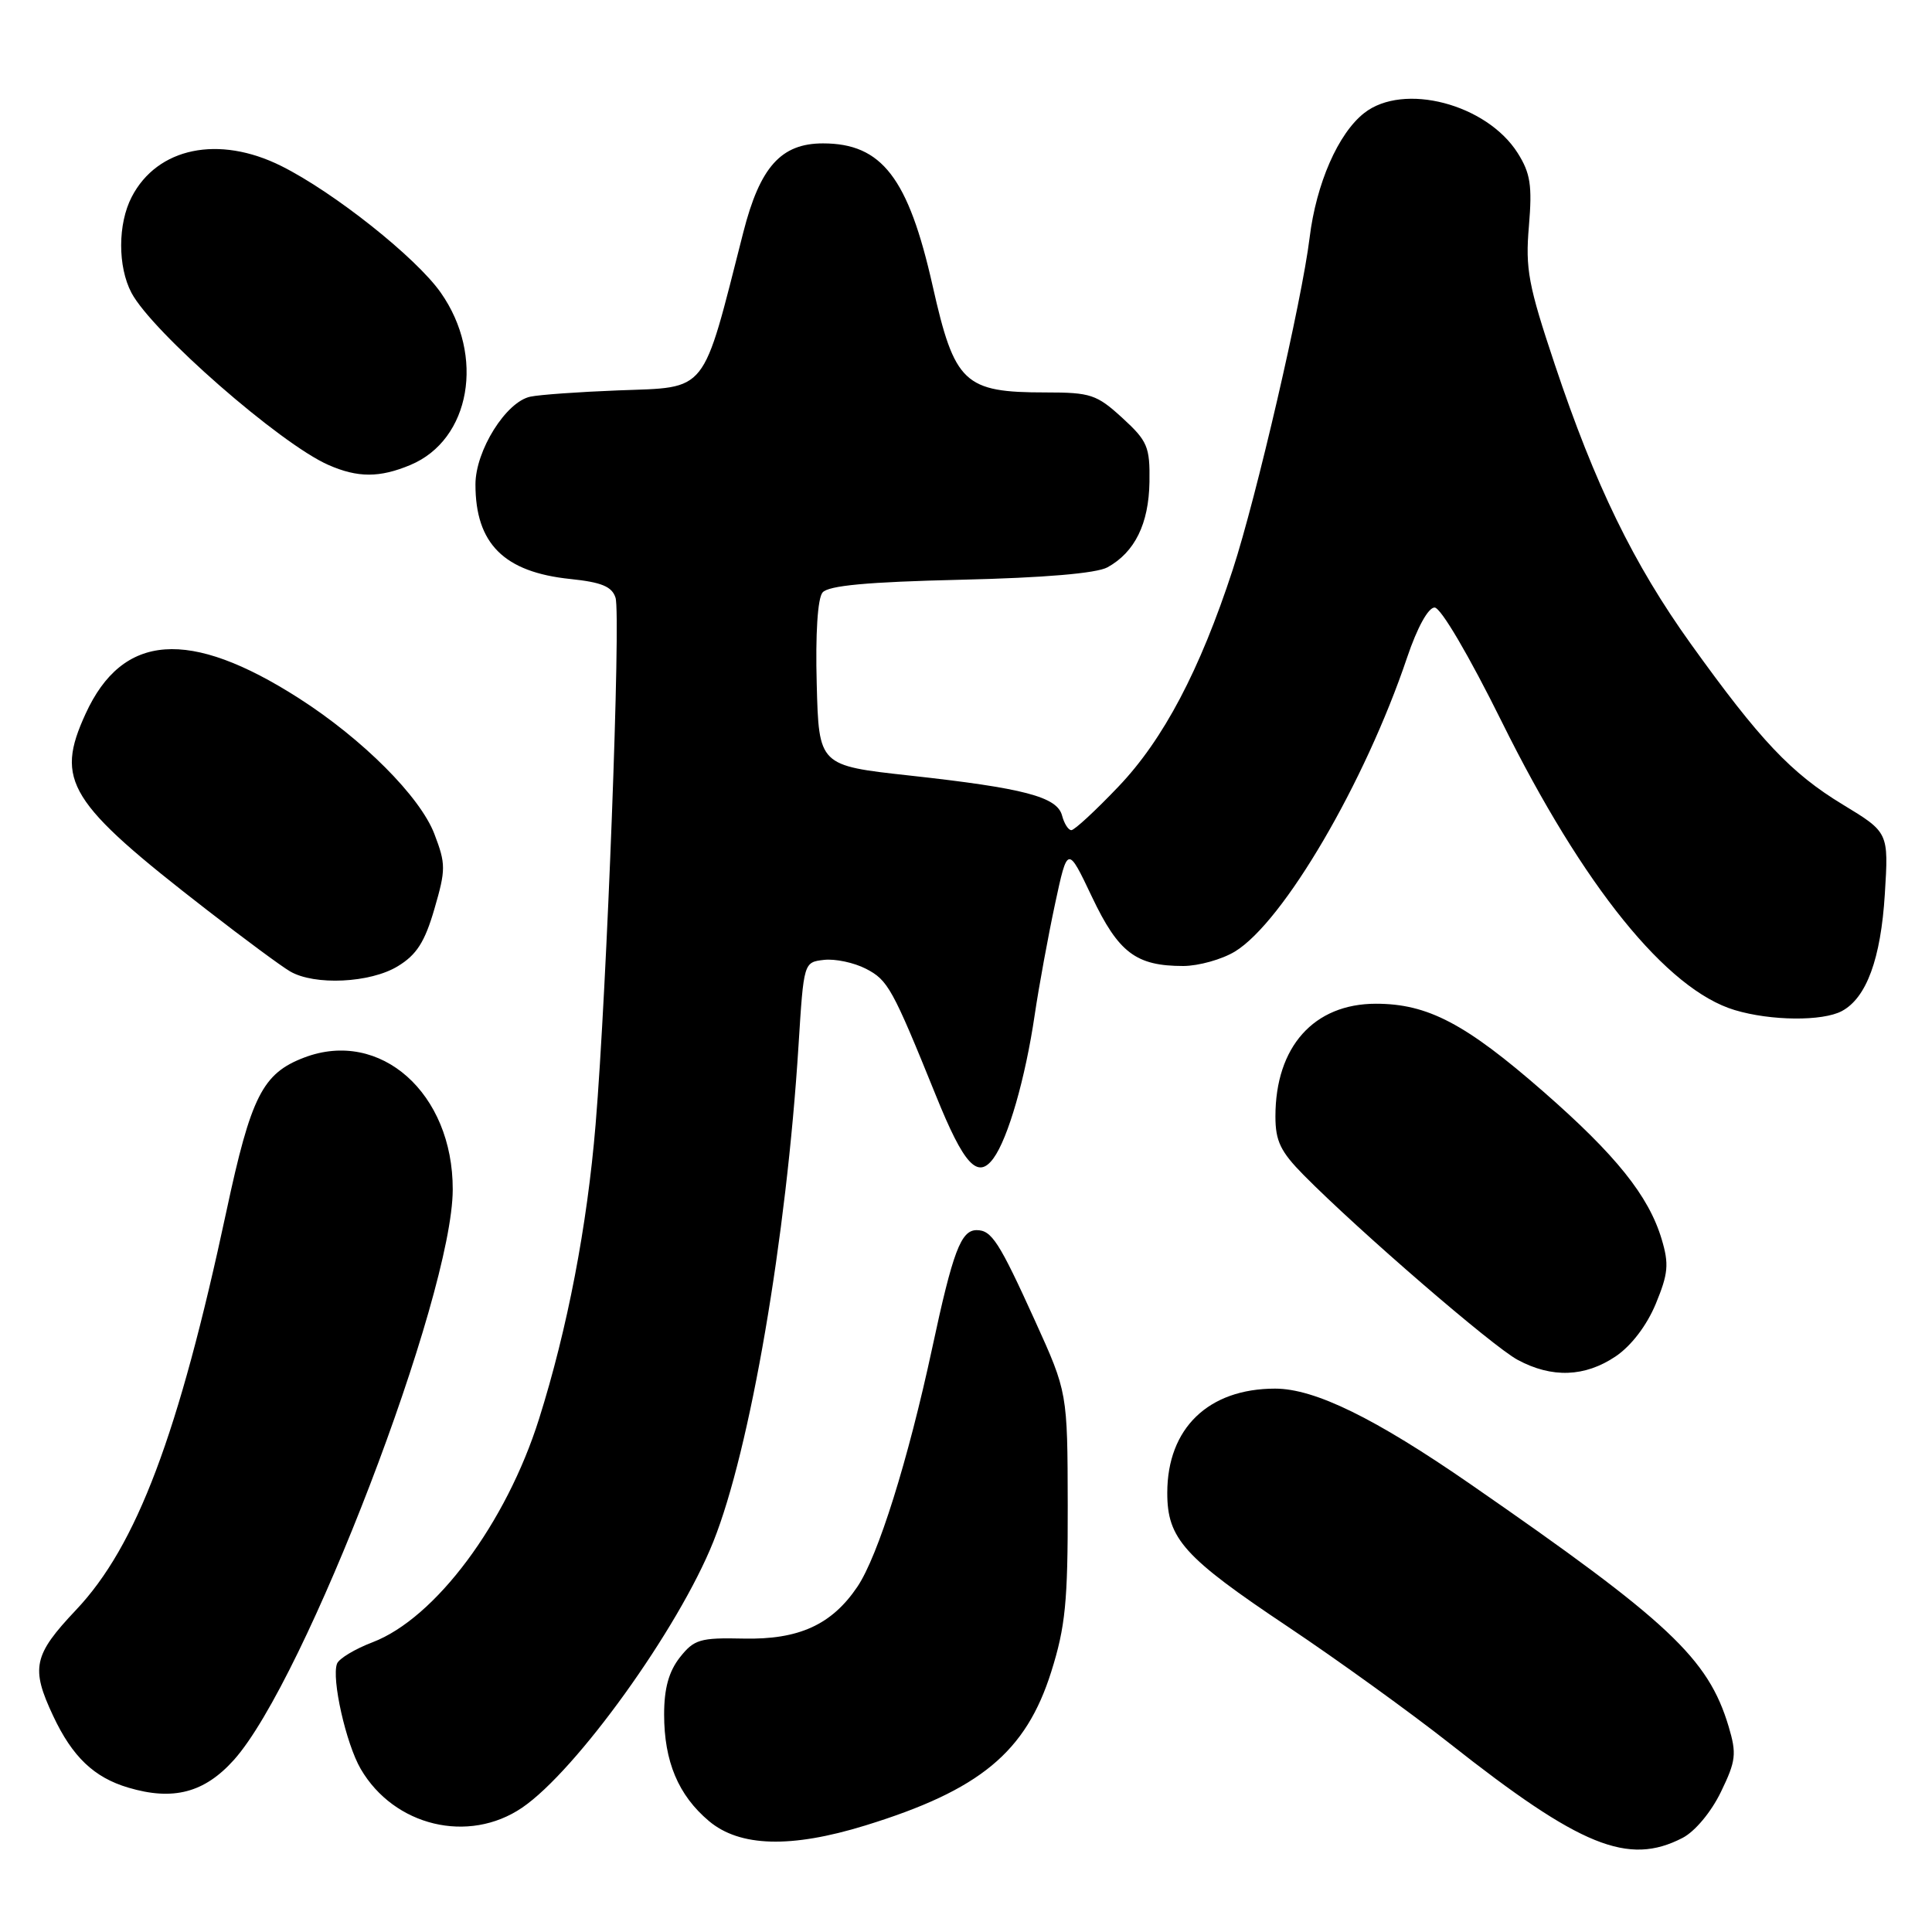 <?xml version="1.0" encoding="UTF-8" standalone="no"?>
<!DOCTYPE svg PUBLIC "-//W3C//DTD SVG 1.1//EN" "http://www.w3.org/Graphics/SVG/1.1/DTD/svg11.dtd" >
<svg xmlns="http://www.w3.org/2000/svg" xmlns:xlink="http://www.w3.org/1999/xlink" version="1.1" viewBox="0 0 256 256">
 <g >
 <path fill="currentColor"
d=" M 222.95 243.53 C 224.59 242.68 226.74 240.11 228.03 237.44 C 230.03 233.32 230.13 232.39 229.05 228.76 C 226.34 219.73 221.16 214.87 194.87 196.68 C 182.18 187.90 174.21 184.00 168.96 184.00 C 160.12 184.00 154.68 189.25 154.67 197.79 C 154.66 203.89 156.87 206.34 170.64 215.54 C 177.25 219.96 186.90 226.93 192.08 231.01 C 209.43 244.70 215.74 247.26 222.95 243.53 Z  M 114.64 241.89 C 129.86 237.20 135.94 232.17 139.30 221.50 C 141.17 215.56 141.50 212.22 141.48 199.50 C 141.45 184.50 141.45 184.50 137.14 175.00 C 132.39 164.54 131.40 163.00 129.41 163.00 C 127.33 163.00 126.26 165.83 123.52 178.63 C 120.32 193.52 116.36 206.16 113.61 210.25 C 110.21 215.29 105.85 217.28 98.52 217.12 C 92.75 216.99 91.97 217.23 90.08 219.62 C 88.62 221.49 88.00 223.72 88.00 227.17 C 88.00 233.41 89.88 237.88 93.94 241.30 C 98.02 244.73 104.80 244.92 114.64 241.89 Z  M 69.18 239.53 C 76.37 234.64 89.91 215.81 94.52 204.28 C 99.40 192.08 104.21 164.03 105.81 138.50 C 106.50 127.51 106.50 127.50 109.18 127.19 C 110.66 127.02 113.16 127.55 114.75 128.37 C 117.66 129.88 118.24 130.91 124.02 145.18 C 127.73 154.36 129.55 156.33 131.64 153.48 C 133.58 150.82 135.86 142.91 137.10 134.50 C 137.67 130.65 138.89 124.02 139.80 119.77 C 141.46 112.04 141.46 112.04 144.69 118.84 C 148.21 126.25 150.53 128.00 156.80 128.00 C 158.83 127.99 161.91 127.13 163.64 126.08 C 170.06 122.16 180.85 103.74 186.45 87.12 C 187.79 83.15 189.25 80.50 190.09 80.50 C 190.91 80.50 194.64 86.85 199.00 95.65 C 209.79 117.44 220.86 131.14 229.86 133.84 C 234.65 135.28 241.50 135.34 244.06 133.97 C 247.32 132.22 249.22 127.05 249.75 118.47 C 250.26 110.30 250.26 110.30 244.18 106.61 C 237.32 102.45 233.21 98.09 224.05 85.33 C 216.45 74.73 211.36 64.28 206.02 48.30 C 202.51 37.80 202.10 35.63 202.59 29.95 C 203.04 24.58 202.79 22.96 201.11 20.29 C 196.99 13.77 185.96 10.89 180.76 14.98 C 177.31 17.69 174.41 24.32 173.53 31.50 C 172.51 39.86 166.48 65.89 163.34 75.50 C 158.99 88.81 154.16 97.99 148.19 104.24 C 145.17 107.41 142.37 110.00 141.96 110.00 C 141.56 110.00 141.01 109.13 140.73 108.07 C 140.08 105.58 135.70 104.43 120.50 102.76 C 108.50 101.44 108.50 101.44 108.22 90.61 C 108.04 84.01 108.34 79.29 108.99 78.51 C 109.76 77.59 114.91 77.11 127.28 76.82 C 138.40 76.56 145.30 75.97 146.75 75.17 C 150.37 73.17 152.22 69.41 152.31 63.87 C 152.38 59.20 152.06 58.44 148.71 55.37 C 145.32 52.27 144.51 52.00 138.56 52.00 C 127.75 52.00 126.49 50.81 123.58 37.88 C 120.36 23.56 116.85 19.00 109.05 19.00 C 103.49 19.00 100.70 22.12 98.49 30.79 C 92.96 52.48 93.93 51.27 81.88 51.73 C 76.72 51.93 71.50 52.30 70.28 52.56 C 67.05 53.23 63.00 59.71 63.00 64.19 C 63.00 72.04 66.78 75.81 75.57 76.72 C 79.71 77.15 81.09 77.72 81.56 79.20 C 82.29 81.48 80.41 131.14 78.92 149.00 C 77.80 162.48 75.19 176.07 71.43 188.00 C 67.08 201.83 57.69 214.43 49.36 217.61 C 47.03 218.50 44.92 219.77 44.66 220.44 C 43.90 222.41 45.85 231.06 47.80 234.40 C 52.23 241.99 62.08 244.35 69.18 239.53 Z  M 31.00 233.19 C 40.42 222.68 59.96 171.76 59.99 157.62 C 60.02 144.85 50.40 136.29 40.31 140.13 C 34.79 142.23 33.26 145.25 30.00 160.50 C 23.67 190.08 18.11 204.84 10.07 213.33 C 4.42 219.31 4.05 221.01 7.05 227.38 C 9.59 232.79 12.47 235.53 17.00 236.87 C 22.95 238.64 27.09 237.55 31.00 233.19 Z  M 214.08 179.73 C 216.15 178.33 218.20 175.65 219.40 172.76 C 221.05 168.76 221.17 167.51 220.18 164.20 C 218.46 158.46 214.13 153.06 204.51 144.65 C 194.20 135.64 189.18 133.00 182.32 133.00 C 174.09 133.00 169.00 138.70 169.00 147.93 C 169.00 151.20 169.68 152.60 172.75 155.71 C 180.11 163.15 197.78 178.41 201.10 180.19 C 205.63 182.63 210.01 182.47 214.08 179.73 Z  M 52.71 128.03 C 55.20 126.52 56.29 124.82 57.56 120.44 C 59.08 115.22 59.08 114.49 57.56 110.51 C 55.67 105.56 48.04 97.92 39.60 92.52 C 25.08 83.23 16.24 83.87 11.34 94.58 C 7.26 103.48 9.00 106.30 27.43 120.58 C 32.34 124.39 37.29 128.05 38.43 128.71 C 41.66 130.61 49.07 130.26 52.71 128.03 Z  M 54.38 61.61 C 62.35 58.28 64.30 47.15 58.39 38.76 C 55.11 34.10 44.25 25.48 37.28 22.00 C 28.99 17.86 20.84 19.54 17.45 26.10 C 15.60 29.67 15.59 35.33 17.42 38.80 C 20.14 43.95 37.11 58.79 43.50 61.60 C 47.40 63.32 50.30 63.32 54.38 61.61 Z "/>
</g>
</svg>